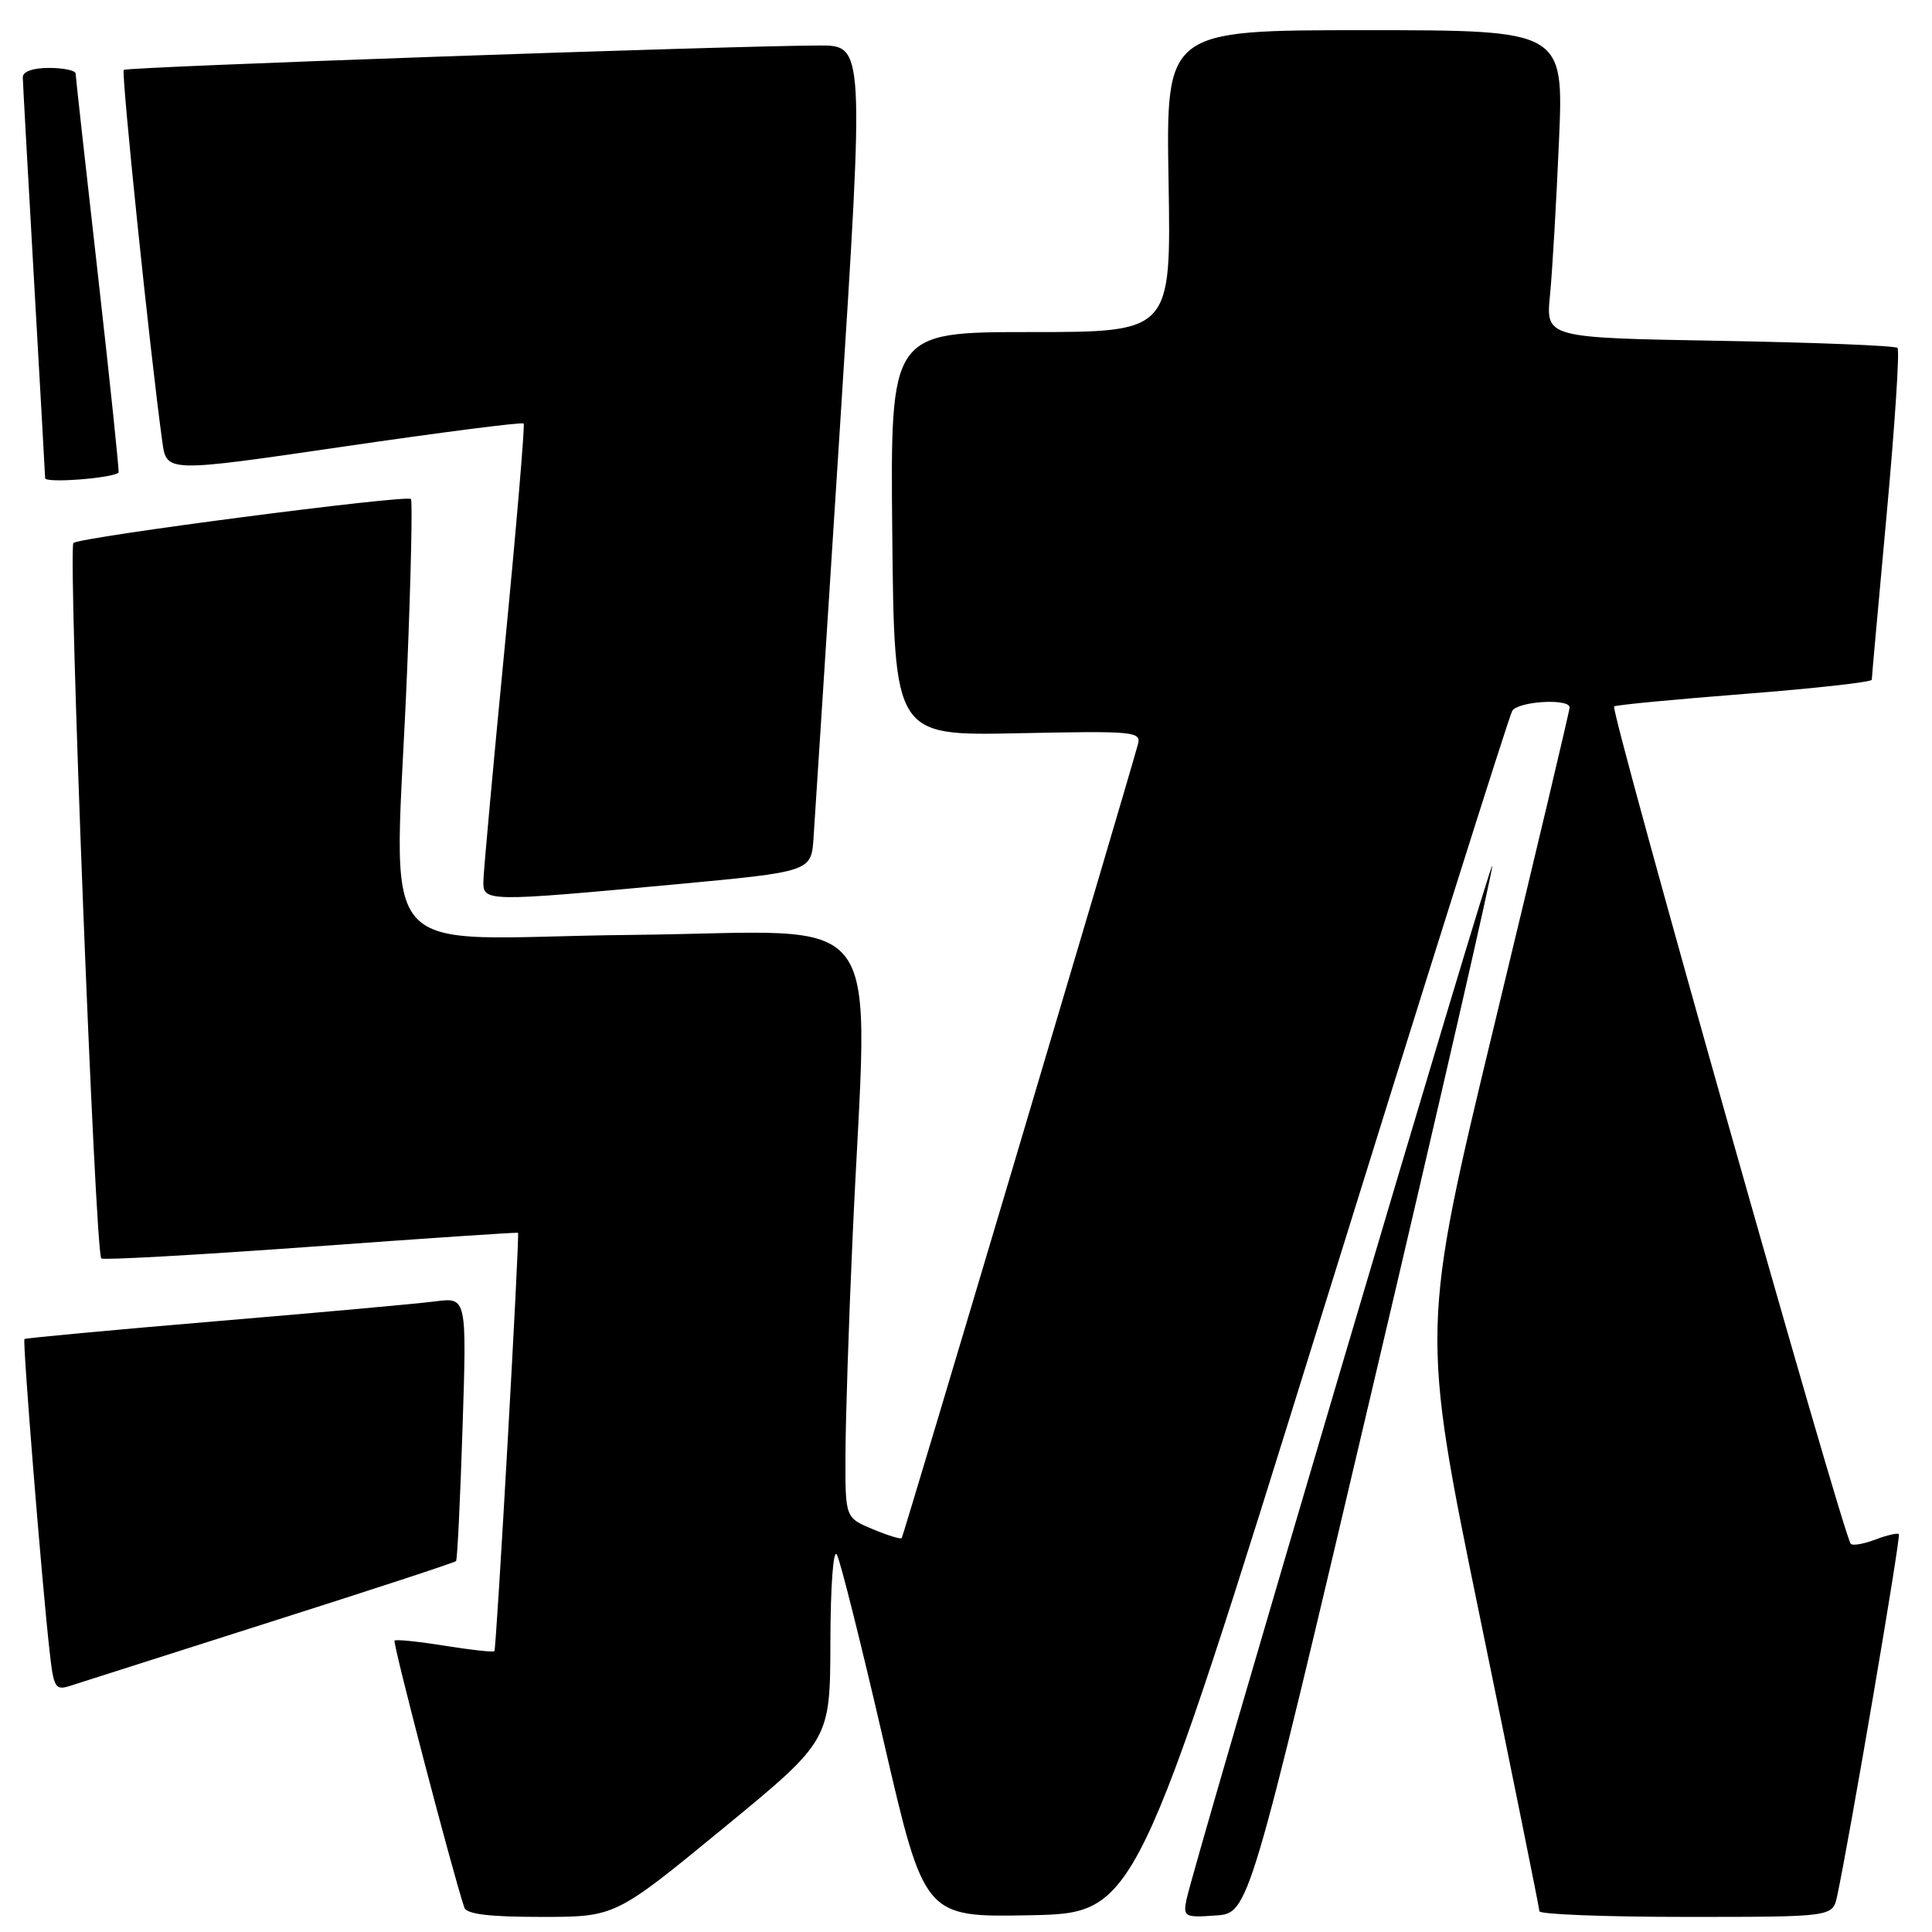 <?xml version="1.0" encoding="UTF-8" standalone="no"?>
<!DOCTYPE svg PUBLIC "-//W3C//DTD SVG 1.1//EN" "http://www.w3.org/Graphics/SVG/1.1/DTD/svg11.dtd" >
<svg xmlns="http://www.w3.org/2000/svg" xmlns:xlink="http://www.w3.org/1999/xlink" version="1.1" viewBox="0 0 256 256">
 <g >
 <path fill="currentColor"
d=" M 95.76 242.31 C 110.00 230.62 110.00 230.62 110.03 217.56 C 110.05 210.10 110.42 205.14 110.89 206.00 C 111.35 206.82 114.14 217.97 117.10 230.78 C 122.48 254.05 122.48 254.05 136.49 253.78 C 150.50 253.50 150.50 253.50 175.07 174.44 C 188.58 130.96 199.97 94.85 200.38 94.19 C 201.18 92.91 208.01 92.51 207.98 93.75 C 207.98 94.16 203.54 112.87 198.12 135.33 C 188.27 176.16 188.27 176.16 196.11 214.33 C 200.43 235.32 203.97 252.84 203.98 253.25 C 203.99 253.66 212.74 254.00 223.42 254.00 C 242.84 254.00 242.84 254.00 243.43 251.25 C 245.09 243.49 251.90 203.57 251.61 203.28 C 251.43 203.09 250.03 203.42 248.50 204.00 C 246.97 204.58 245.50 204.84 245.24 204.57 C 244.26 203.60 213.28 93.95 213.88 93.60 C 214.22 93.40 222.04 92.66 231.25 91.94 C 240.46 91.22 248.01 90.38 248.02 90.07 C 248.02 89.76 248.92 79.86 250.00 68.07 C 251.08 56.28 251.73 46.39 251.43 46.10 C 251.13 45.80 240.53 45.38 227.86 45.16 C 204.83 44.76 204.83 44.76 205.38 39.13 C 205.69 36.03 206.22 26.86 206.57 18.75 C 207.21 4.00 207.21 4.00 180.85 4.00 C 154.50 4.00 154.50 4.00 154.84 24.00 C 155.18 44.00 155.18 44.00 136.57 44.00 C 117.97 44.00 117.97 44.00 118.23 70.75 C 118.50 97.50 118.50 97.50 134.89 97.16 C 150.40 96.84 151.25 96.92 150.77 98.66 C 149.08 104.84 119.70 203.56 119.48 203.81 C 119.34 203.98 117.59 203.44 115.61 202.61 C 112.00 201.10 112.00 201.10 112.03 192.80 C 112.04 188.24 112.46 175.28 112.97 164.00 C 114.99 118.85 118.42 123.54 83.64 123.88 C 48.46 124.23 52.34 128.85 53.96 88.50 C 54.45 76.41 54.67 66.34 54.45 66.12 C 53.86 65.53 10.61 71.16 9.73 71.95 C 8.97 72.63 12.60 165.93 13.42 166.75 C 13.66 166.99 26.15 166.29 41.18 165.20 C 56.20 164.10 68.56 163.27 68.64 163.35 C 68.88 163.61 65.78 218.49 65.51 218.79 C 65.37 218.95 62.41 218.63 58.93 218.07 C 55.46 217.51 52.46 217.20 52.28 217.39 C 52.00 217.66 59.93 247.99 61.52 252.75 C 61.82 253.64 64.79 254.00 71.73 254.00 C 81.53 254.00 81.53 254.00 95.76 242.31 Z  M 181.72 184.50 C 190.66 146.55 197.86 115.15 197.73 114.73 C 197.49 113.98 158.08 247.26 157.19 251.81 C 156.77 253.98 157.02 254.11 161.11 253.81 C 165.48 253.50 165.48 253.50 181.72 184.50 Z  M 35.82 214.92 C 49.20 210.67 60.27 207.04 60.43 206.85 C 60.60 206.66 60.98 198.72 61.29 189.20 C 61.85 171.90 61.85 171.90 57.67 172.44 C 55.38 172.74 42.25 173.93 28.50 175.08 C 14.75 176.24 3.38 177.30 3.24 177.43 C 2.97 177.69 5.52 209.45 6.57 218.79 C 7.11 223.68 7.32 224.03 9.33 223.37 C 10.52 222.98 22.44 219.18 35.82 214.92 Z  M 89.50 117.18 C 107.50 115.50 107.50 115.50 107.80 111.00 C 107.97 108.53 109.55 83.89 111.32 56.25 C 114.53 6.00 114.53 6.00 108.51 6.03 C 95.61 6.09 16.81 8.86 16.40 9.26 C 16.04 9.63 19.87 46.69 21.51 58.55 C 22.06 62.61 22.06 62.61 45.56 59.17 C 58.49 57.28 69.21 55.90 69.39 56.12 C 69.56 56.33 68.45 69.55 66.90 85.50 C 65.35 101.45 64.07 115.51 64.05 116.75 C 63.99 119.51 64.41 119.51 89.50 117.18 Z  M 15.71 62.62 C 15.82 62.51 14.59 50.74 12.98 36.46 C 11.36 22.18 10.03 10.16 10.02 9.75 C 10.01 9.34 8.43 9.00 6.50 9.00 C 4.36 9.00 3.01 9.48 3.02 10.25 C 3.03 10.94 3.70 22.98 4.50 37.00 C 5.30 51.02 5.97 62.89 5.98 63.36 C 6.00 64.05 14.92 63.37 15.71 62.62 Z "/>
</g>
</svg>